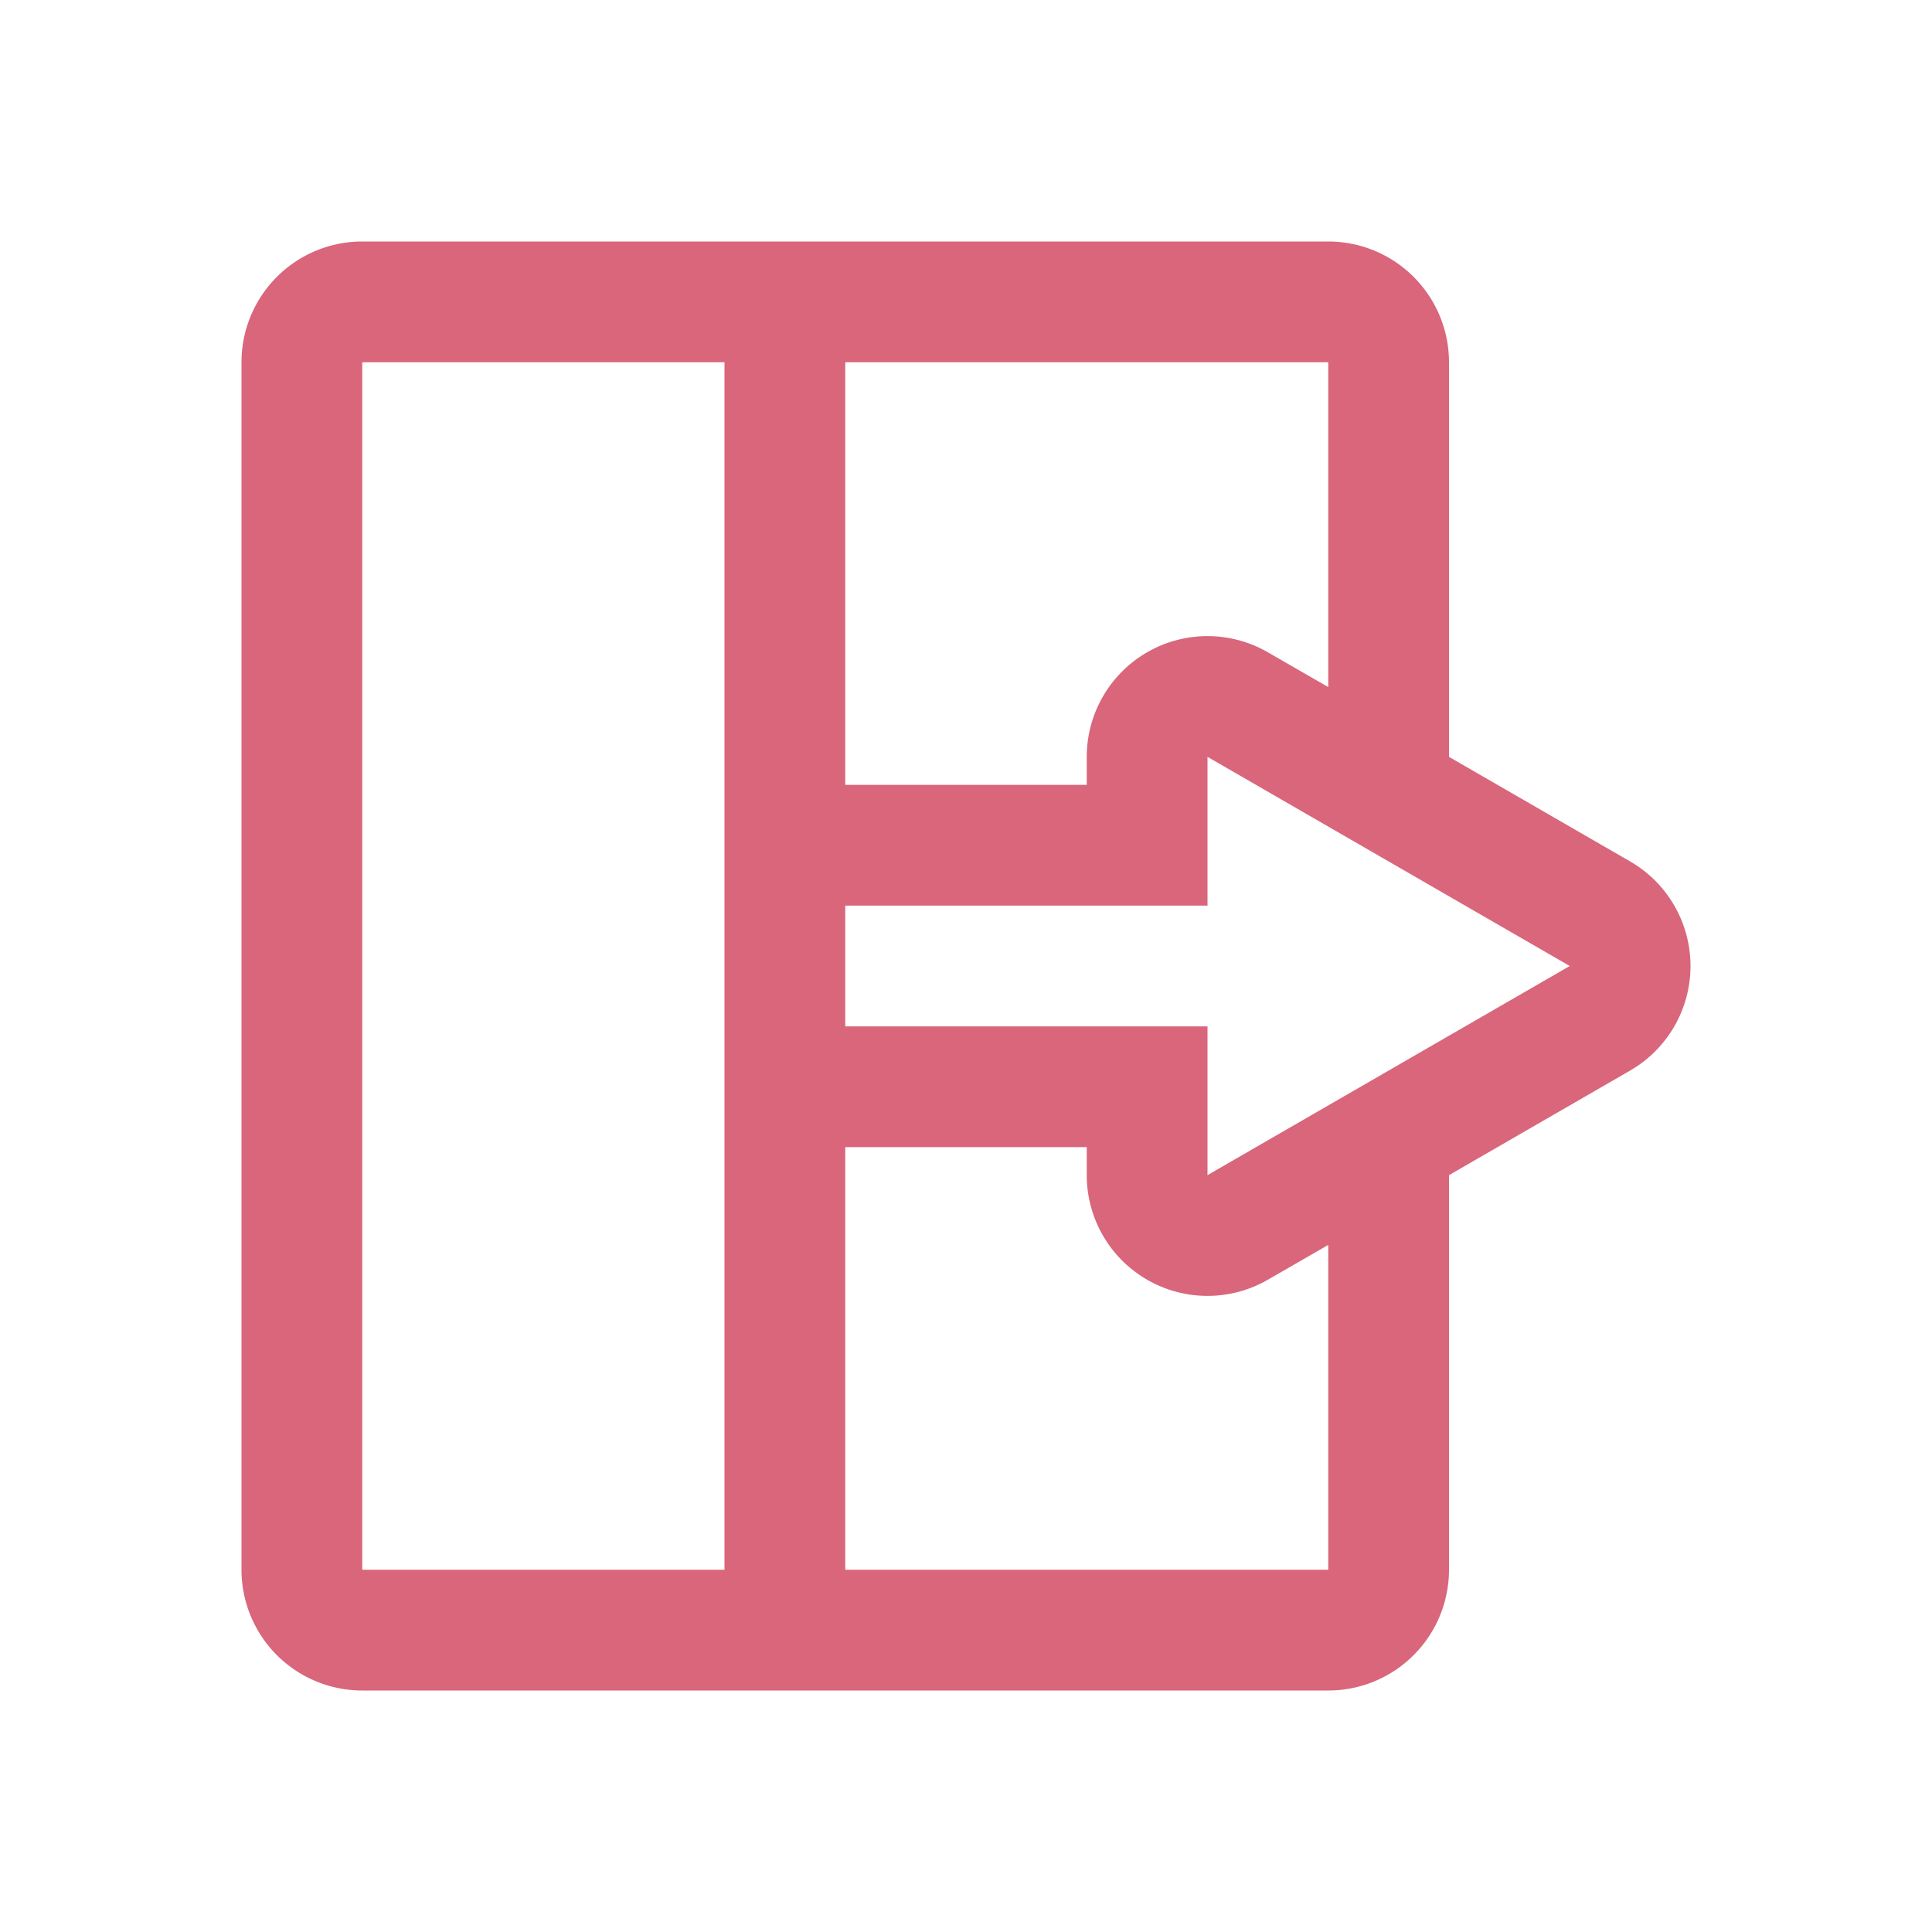 <svg xmlns="http://www.w3.org/2000/svg" width="16" height="16" fill="none" viewBox="0 0 16 16">
  <path fill="#D9667B" fill-rule="evenodd" d="M11 14a1 1 0 0 0 1-1V9.732l1.5-.866a1 1 0 0 0 0-1.732L12 6.268V3a1 1 0 0 0-1-1H3a1 1 0 0 0-1 1v10a1 1 0 0 0 1 1h8ZM7 3h4v2.69l-.5-.288a1 1 0 0 0-1.5.866V6.5H7V3ZM6 3H3v10h3V3Zm1 6.5V13h4v-2.69l-.5.288A1 1 0 0 1 9 9.732V9.5H7Zm0-2v1h3v1.232L13 8l-3-1.732V7.5H7Z" clip-rule="evenodd"/>
</svg>
